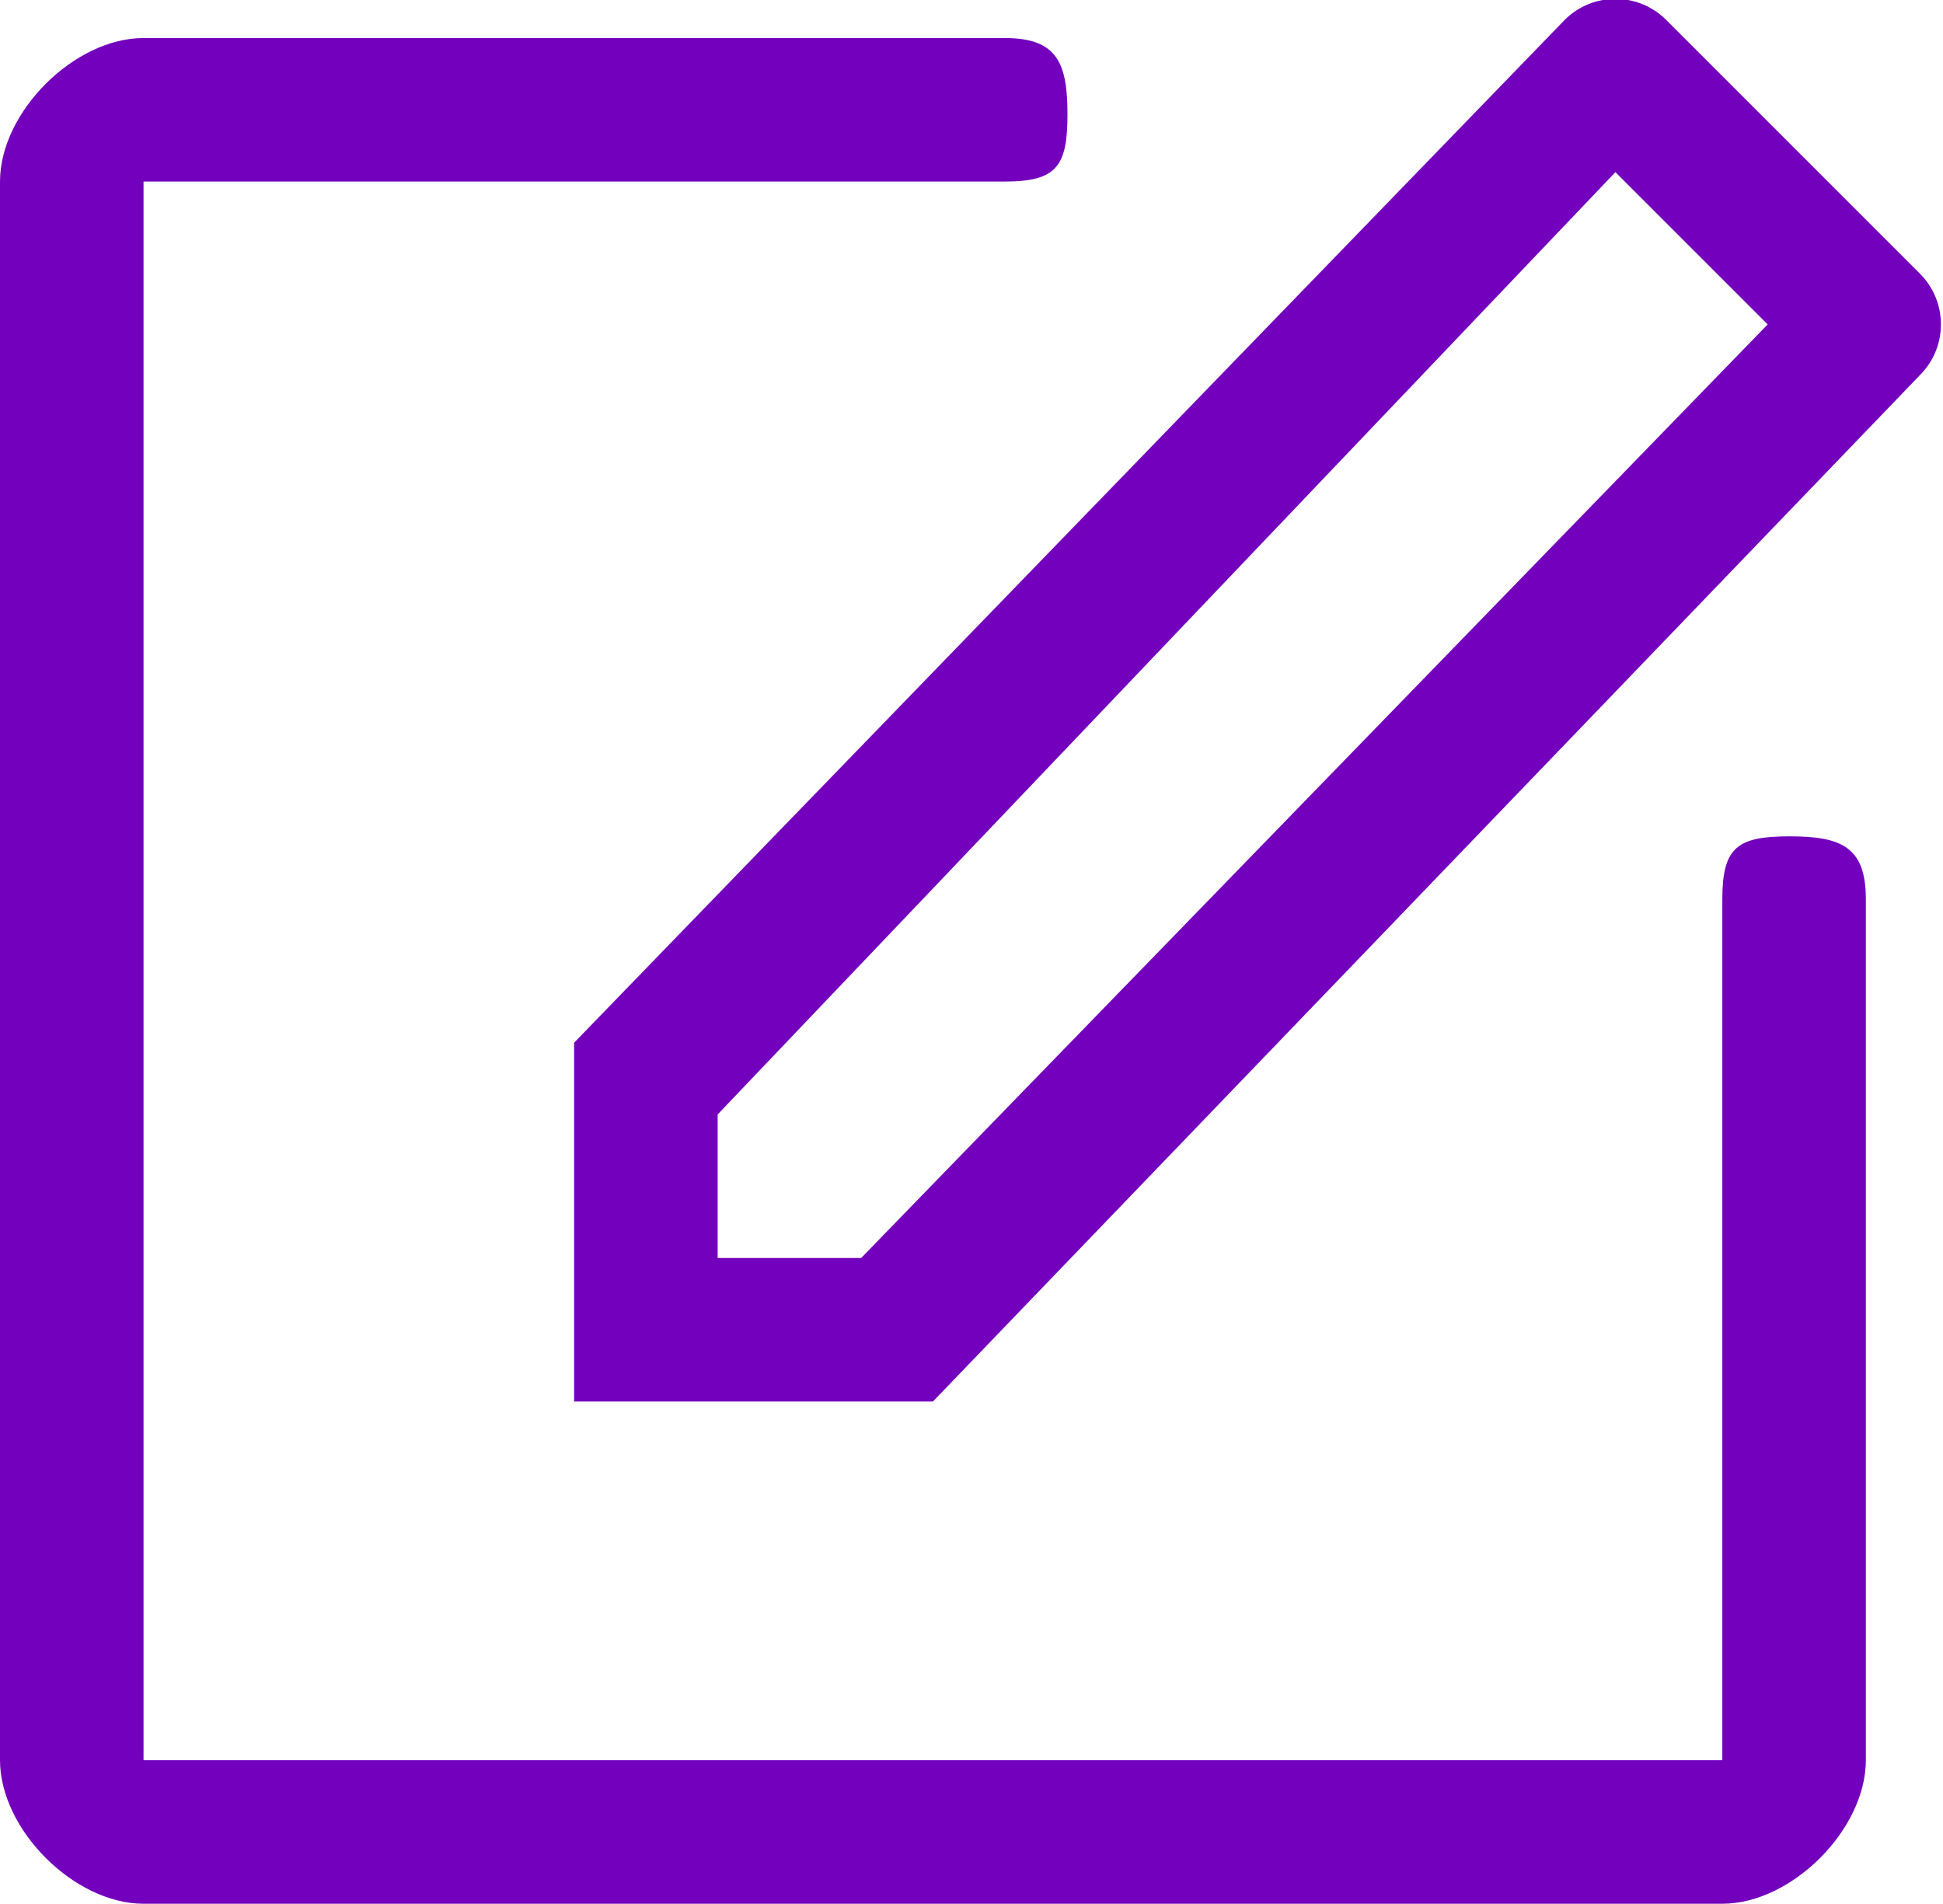 <?xml version="1.0" standalone="no"?><!DOCTYPE svg PUBLIC "-//W3C//DTD SVG 1.1//EN" "http://www.w3.org/Graphics/SVG/1.1/DTD/svg11.dtd"><svg t="1564311519145" class="icon" viewBox="0 0 1045 1024" version="1.1" xmlns="http://www.w3.org/2000/svg" p-id="6947" xmlns:xlink="http://www.w3.org/1999/xlink" width="204.102" height="200"><defs><style type="text/css"></style></defs><path d="M1032.568 201.782 501.753 753.825 308.771 753.825 308.771 560.844 841.516 10.73C856.608-4.361 881.039-4.361 896.13 10.73L1032.568 147.168C1047.66 162.259 1047.66 186.691 1032.568 201.782ZM868.804 92.593 385.964 599.44 385.964 676.633 463.156 676.633 950.706 174.494 868.804 92.593ZM540.349 97.649 77.193 97.649 77.193 946.769 926.313 946.769 926.313 483.612C926.313 455.63 934.495 449.841 962.477 449.841 990.498 449.841 1003.505 455.63 1003.505 483.612L1003.505 946.769C1003.505 984.053 963.597 1023.961 926.313 1023.961L77.193 1023.961C39.909 1023.961 0 984.053 0 946.769L0 97.649C0 60.326 39.909 20.456 77.193 20.456L540.349 20.456C568.331 20.456 574.121 33.502 574.121 61.484 574.121 89.428 568.331 97.649 540.349 97.649Z" p-id="6948" fill="#7300BC"></path></svg>